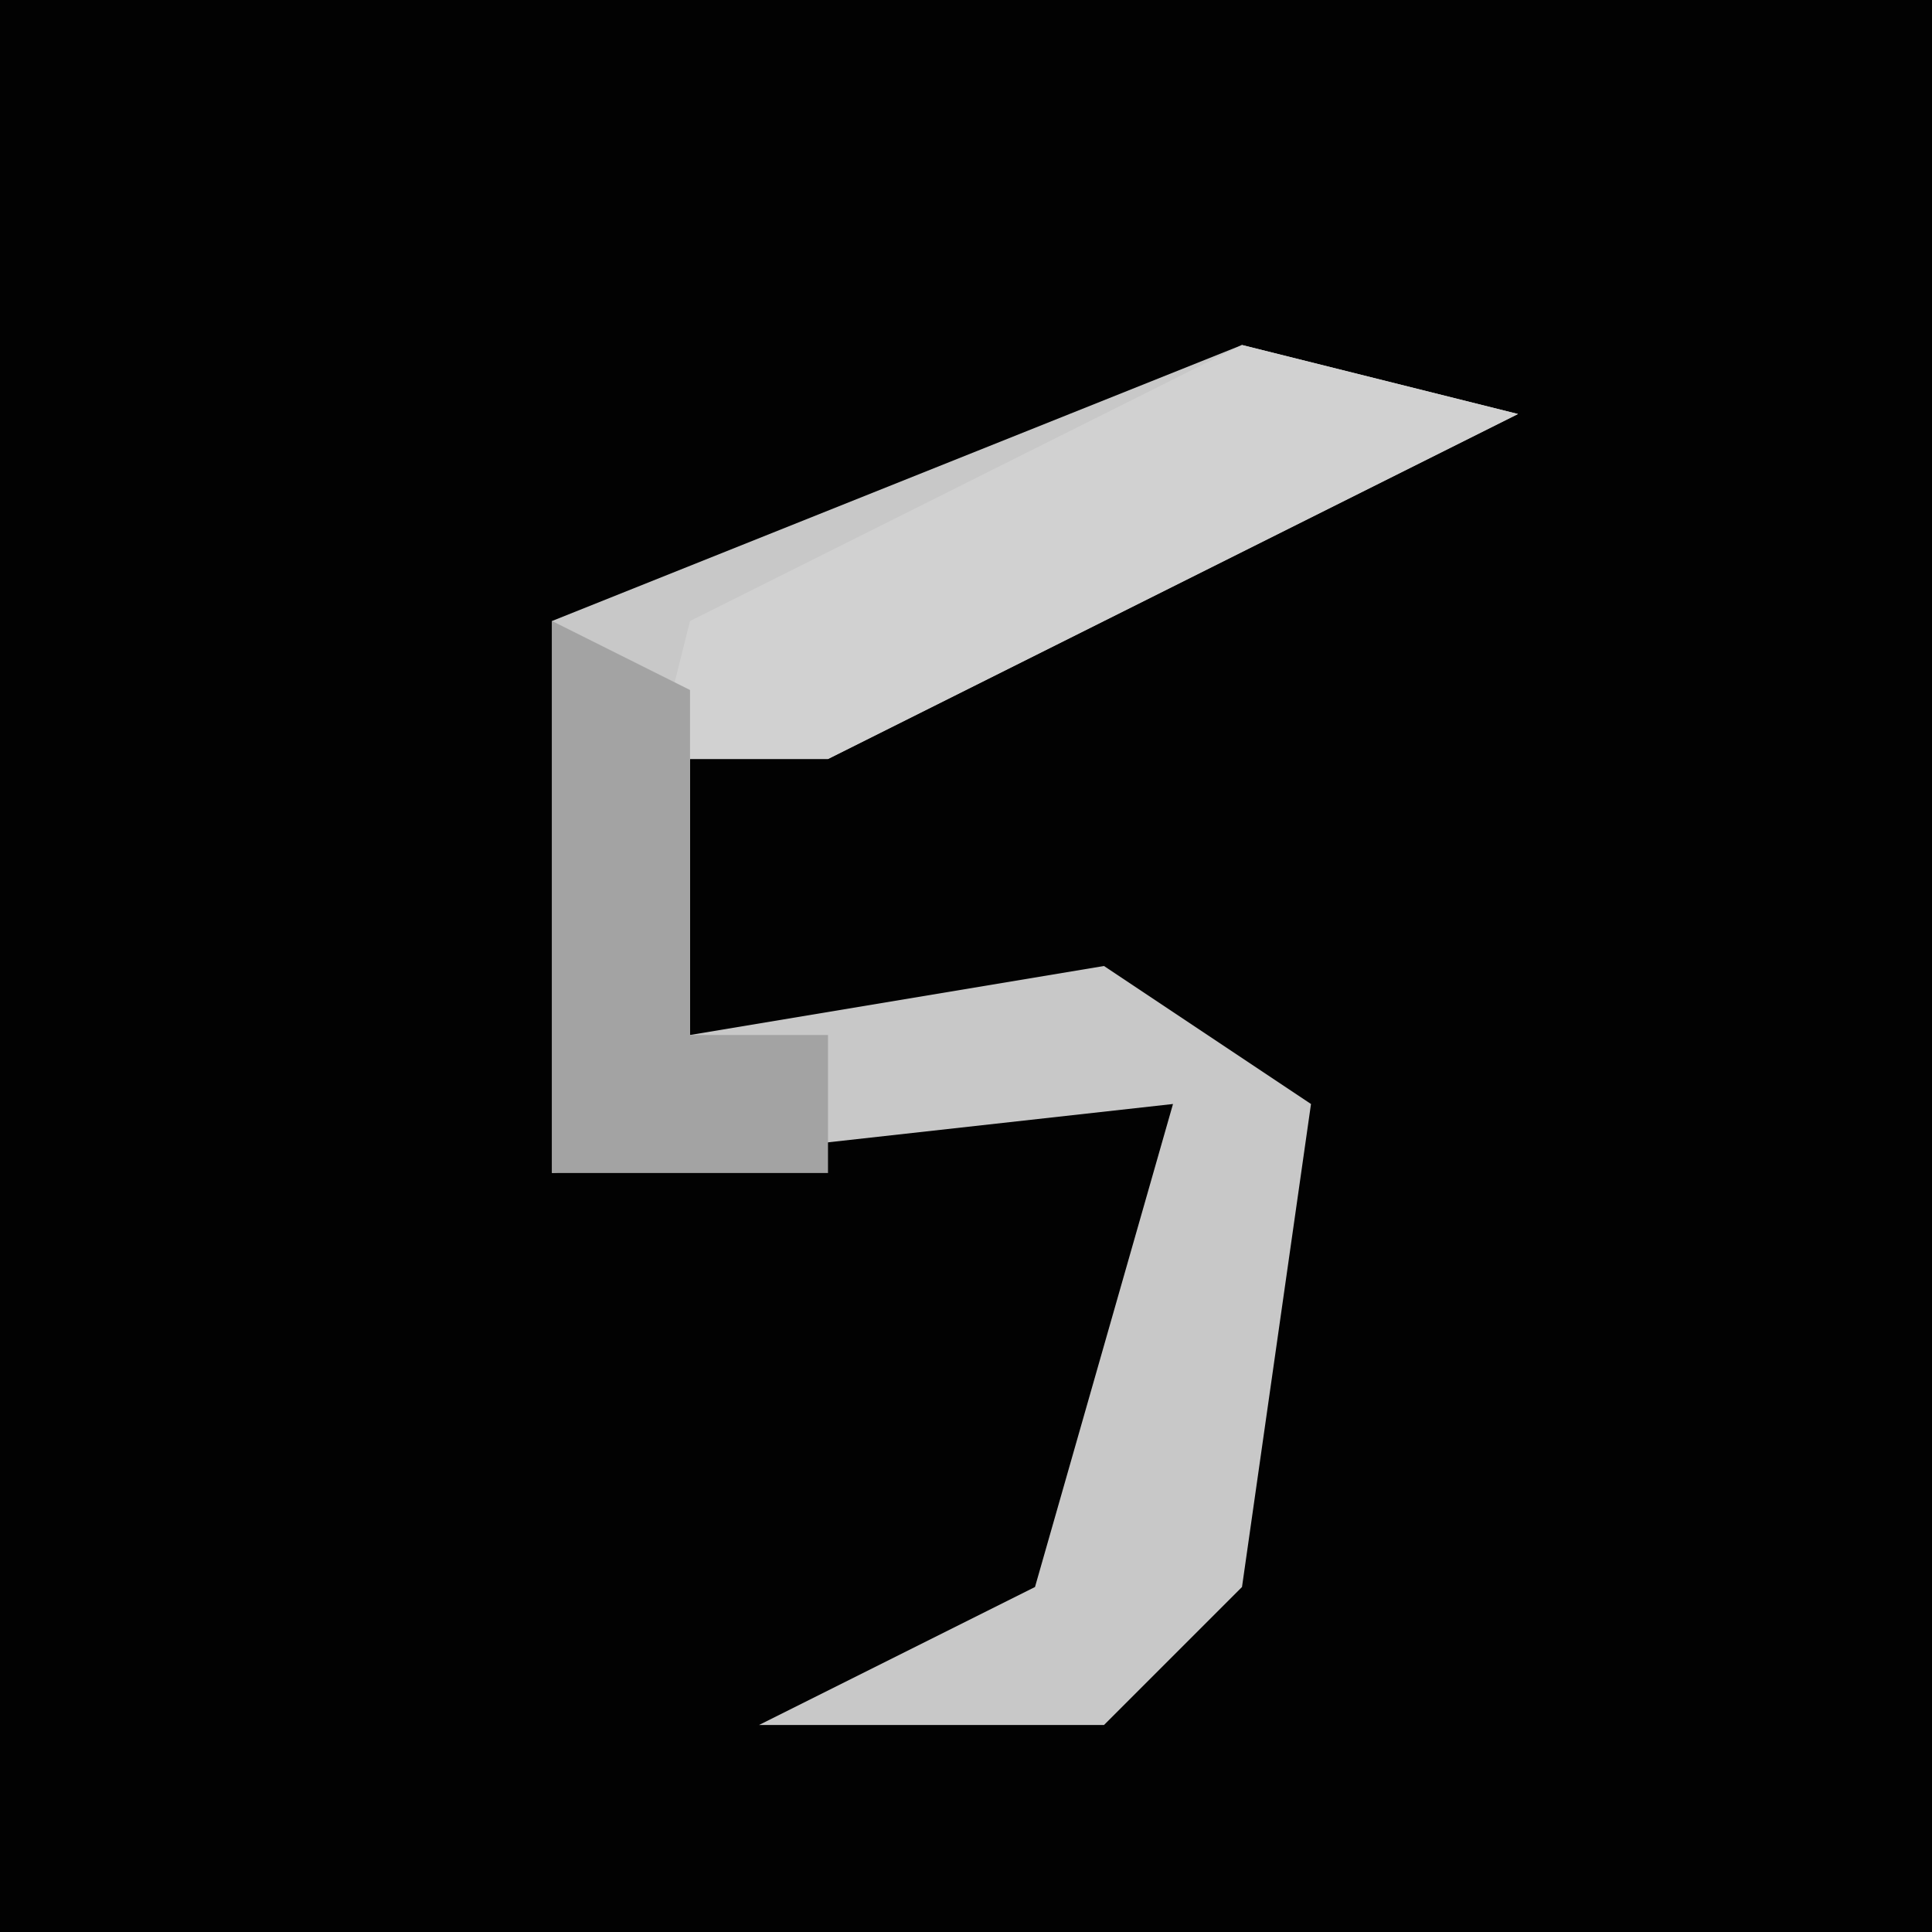 <?xml version="1.0" encoding="UTF-8"?>
<svg version="1.1" xmlns="http://www.w3.org/2000/svg" width="28" height="28">
<path d="M0,0 L28,0 L28,28 L0,28 Z " fill="#020202" transform="translate(0,0)"/>
<path d="M0,0 L4,1 L-6,6 L-8,6 L-8,10 L-2,9 L1,11 L0,18 L-2,20 L-7,20 L-3,18 L-1,11 L-10,12 L-10,4 Z " fill="#C8C8C8" transform="translate(18,5)"/>
<path d="M0,0 L4,1 L-6,6 L-8,6 L-9,8 L-8,4 Z " fill="#D1D1D1" transform="translate(18,5)"/>
<path d="M0,0 L2,1 L2,6 L4,6 L4,8 L0,8 Z " fill="#A3A3A3" transform="translate(8,9)"/>
</svg>

